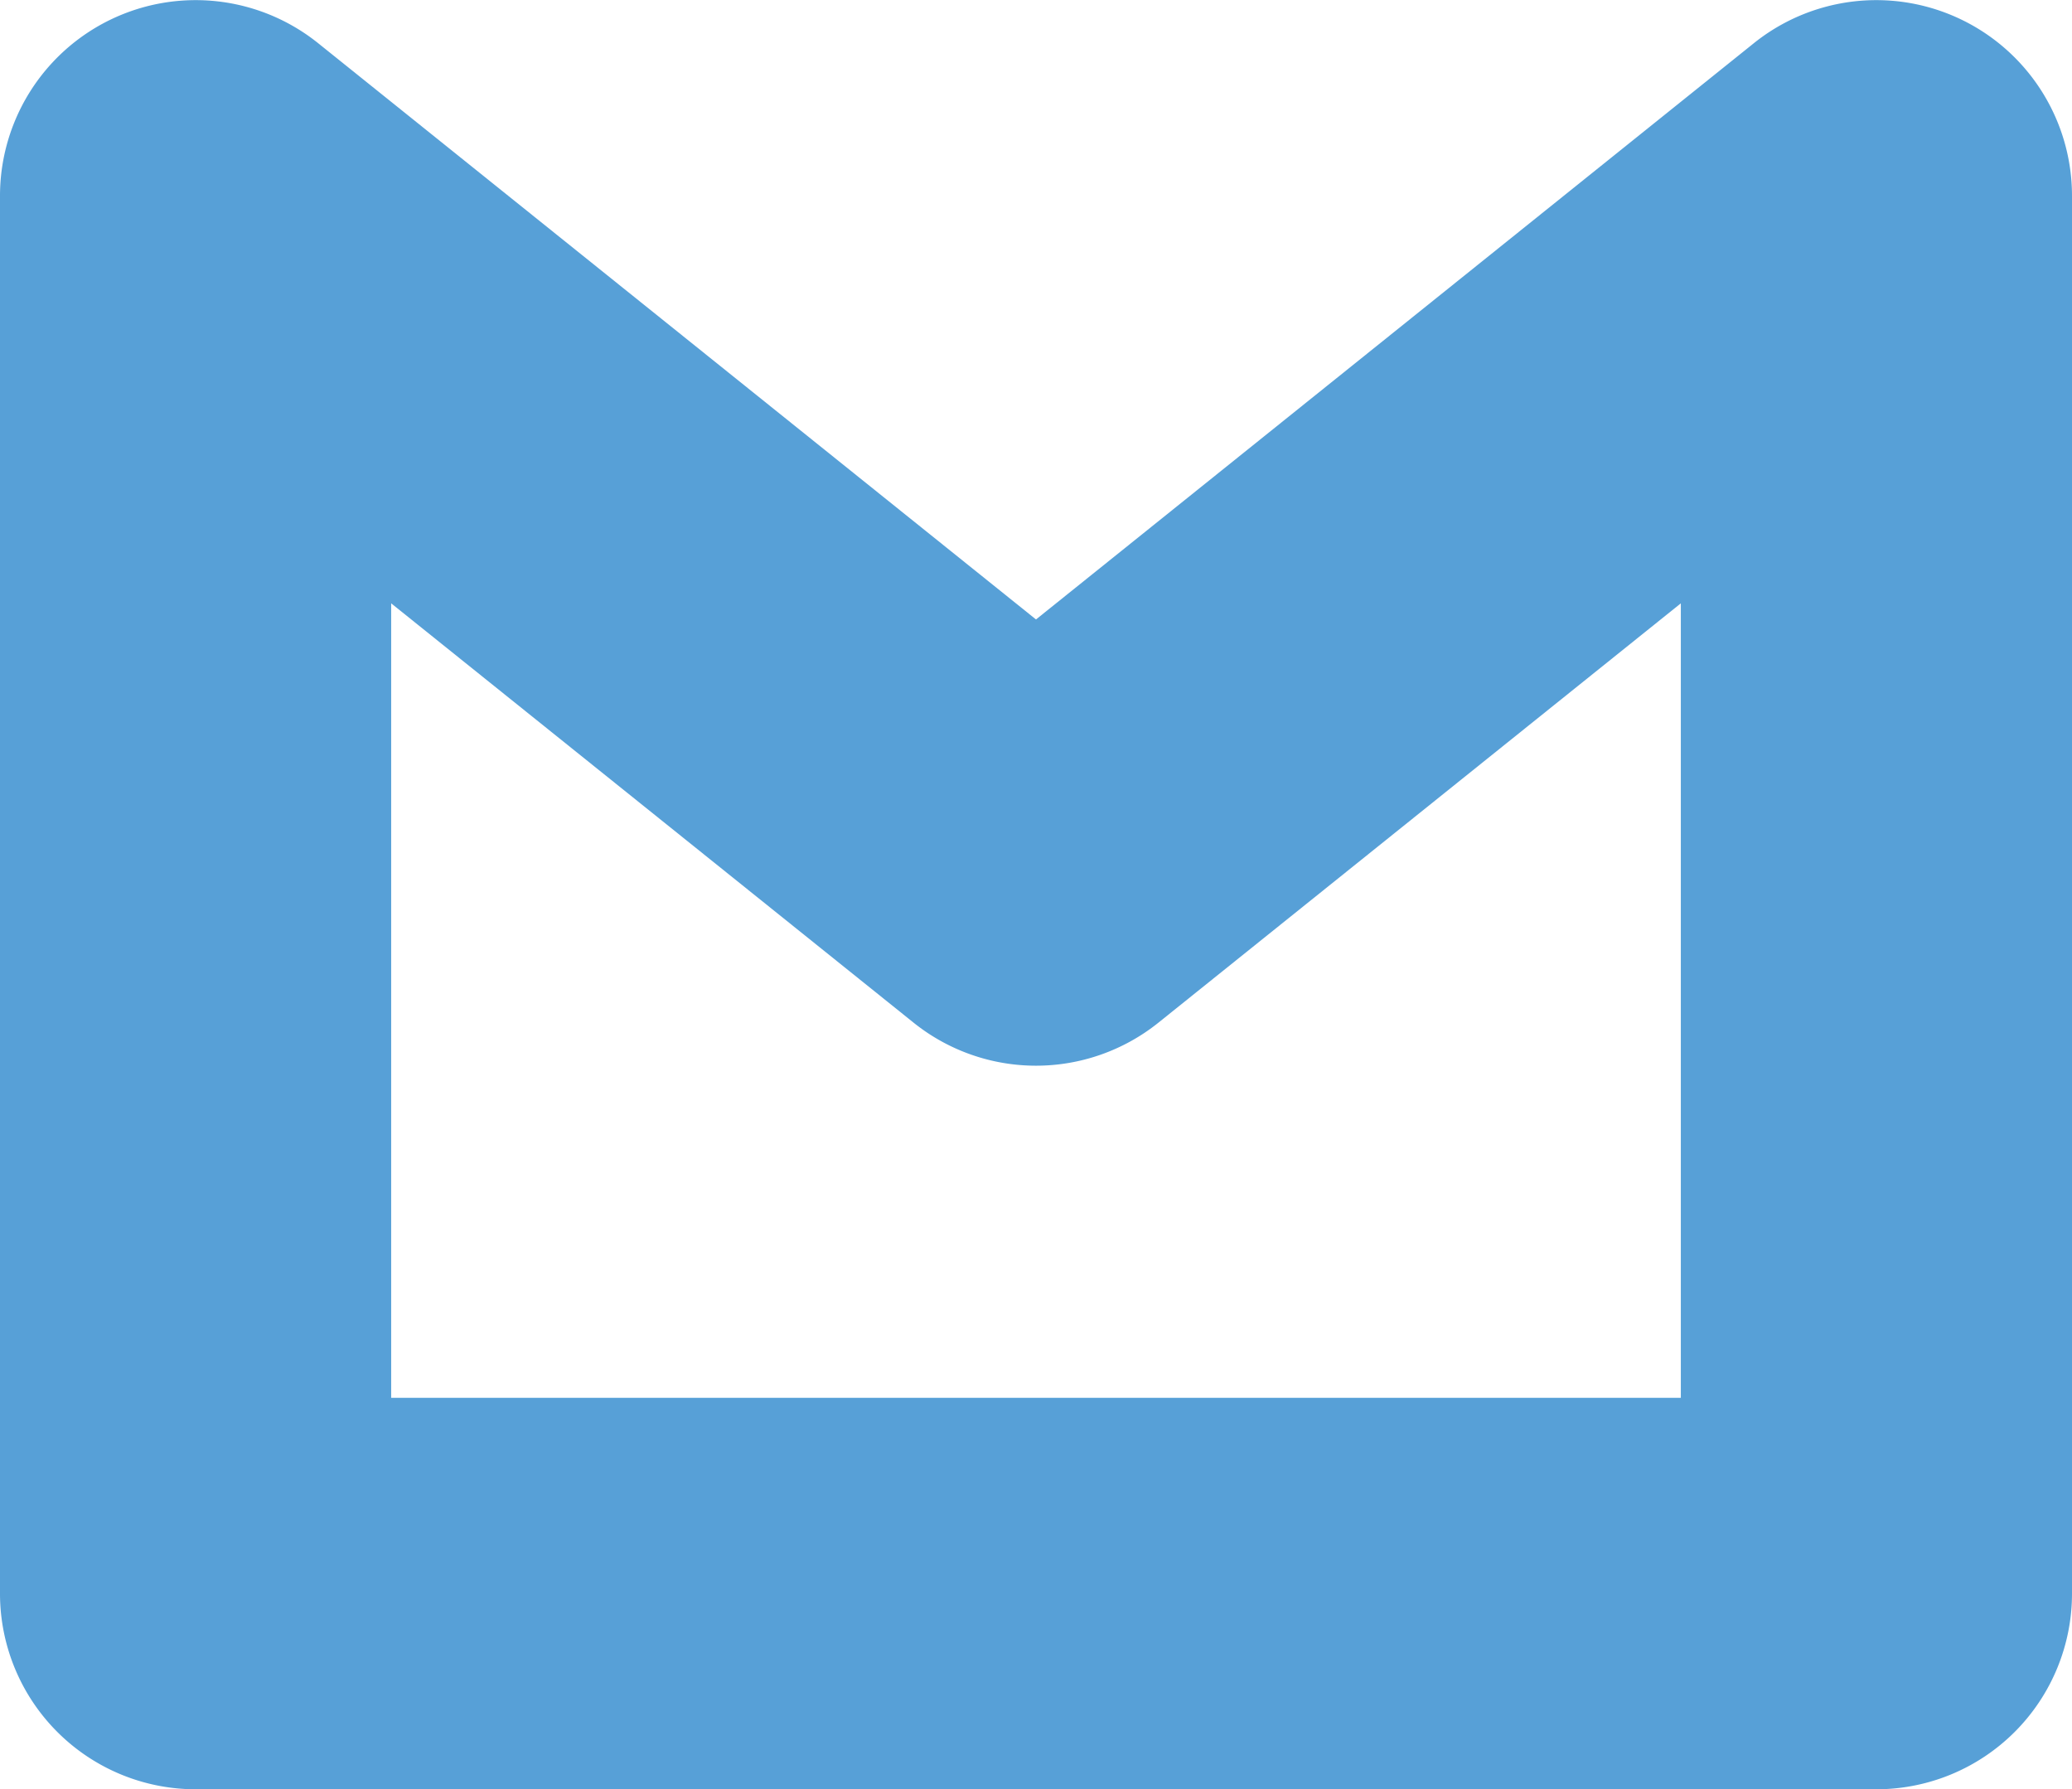 <svg xmlns="http://www.w3.org/2000/svg" viewBox="0 0 900 776.92"><defs><style>.cls-1{fill:#57a0d7;}</style></defs><g id="Layer_2" data-name="Layer 2"><g id="Layer_1-2" data-name="Layer 1"><path class="cls-1" d="M900,692V85A85,85,0,0,0,761.88,18.7L450,269,138.12,18.7A85,85,0,0,0,0,85V692a85,85,0,0,0,85,85h730.1A85,85,0,0,0,900,692ZM730.09,607H169.91v-345l226.92,182.1a85,85,0,0,0,106.34,0l226.92-182.1Z"/></g></g></svg>